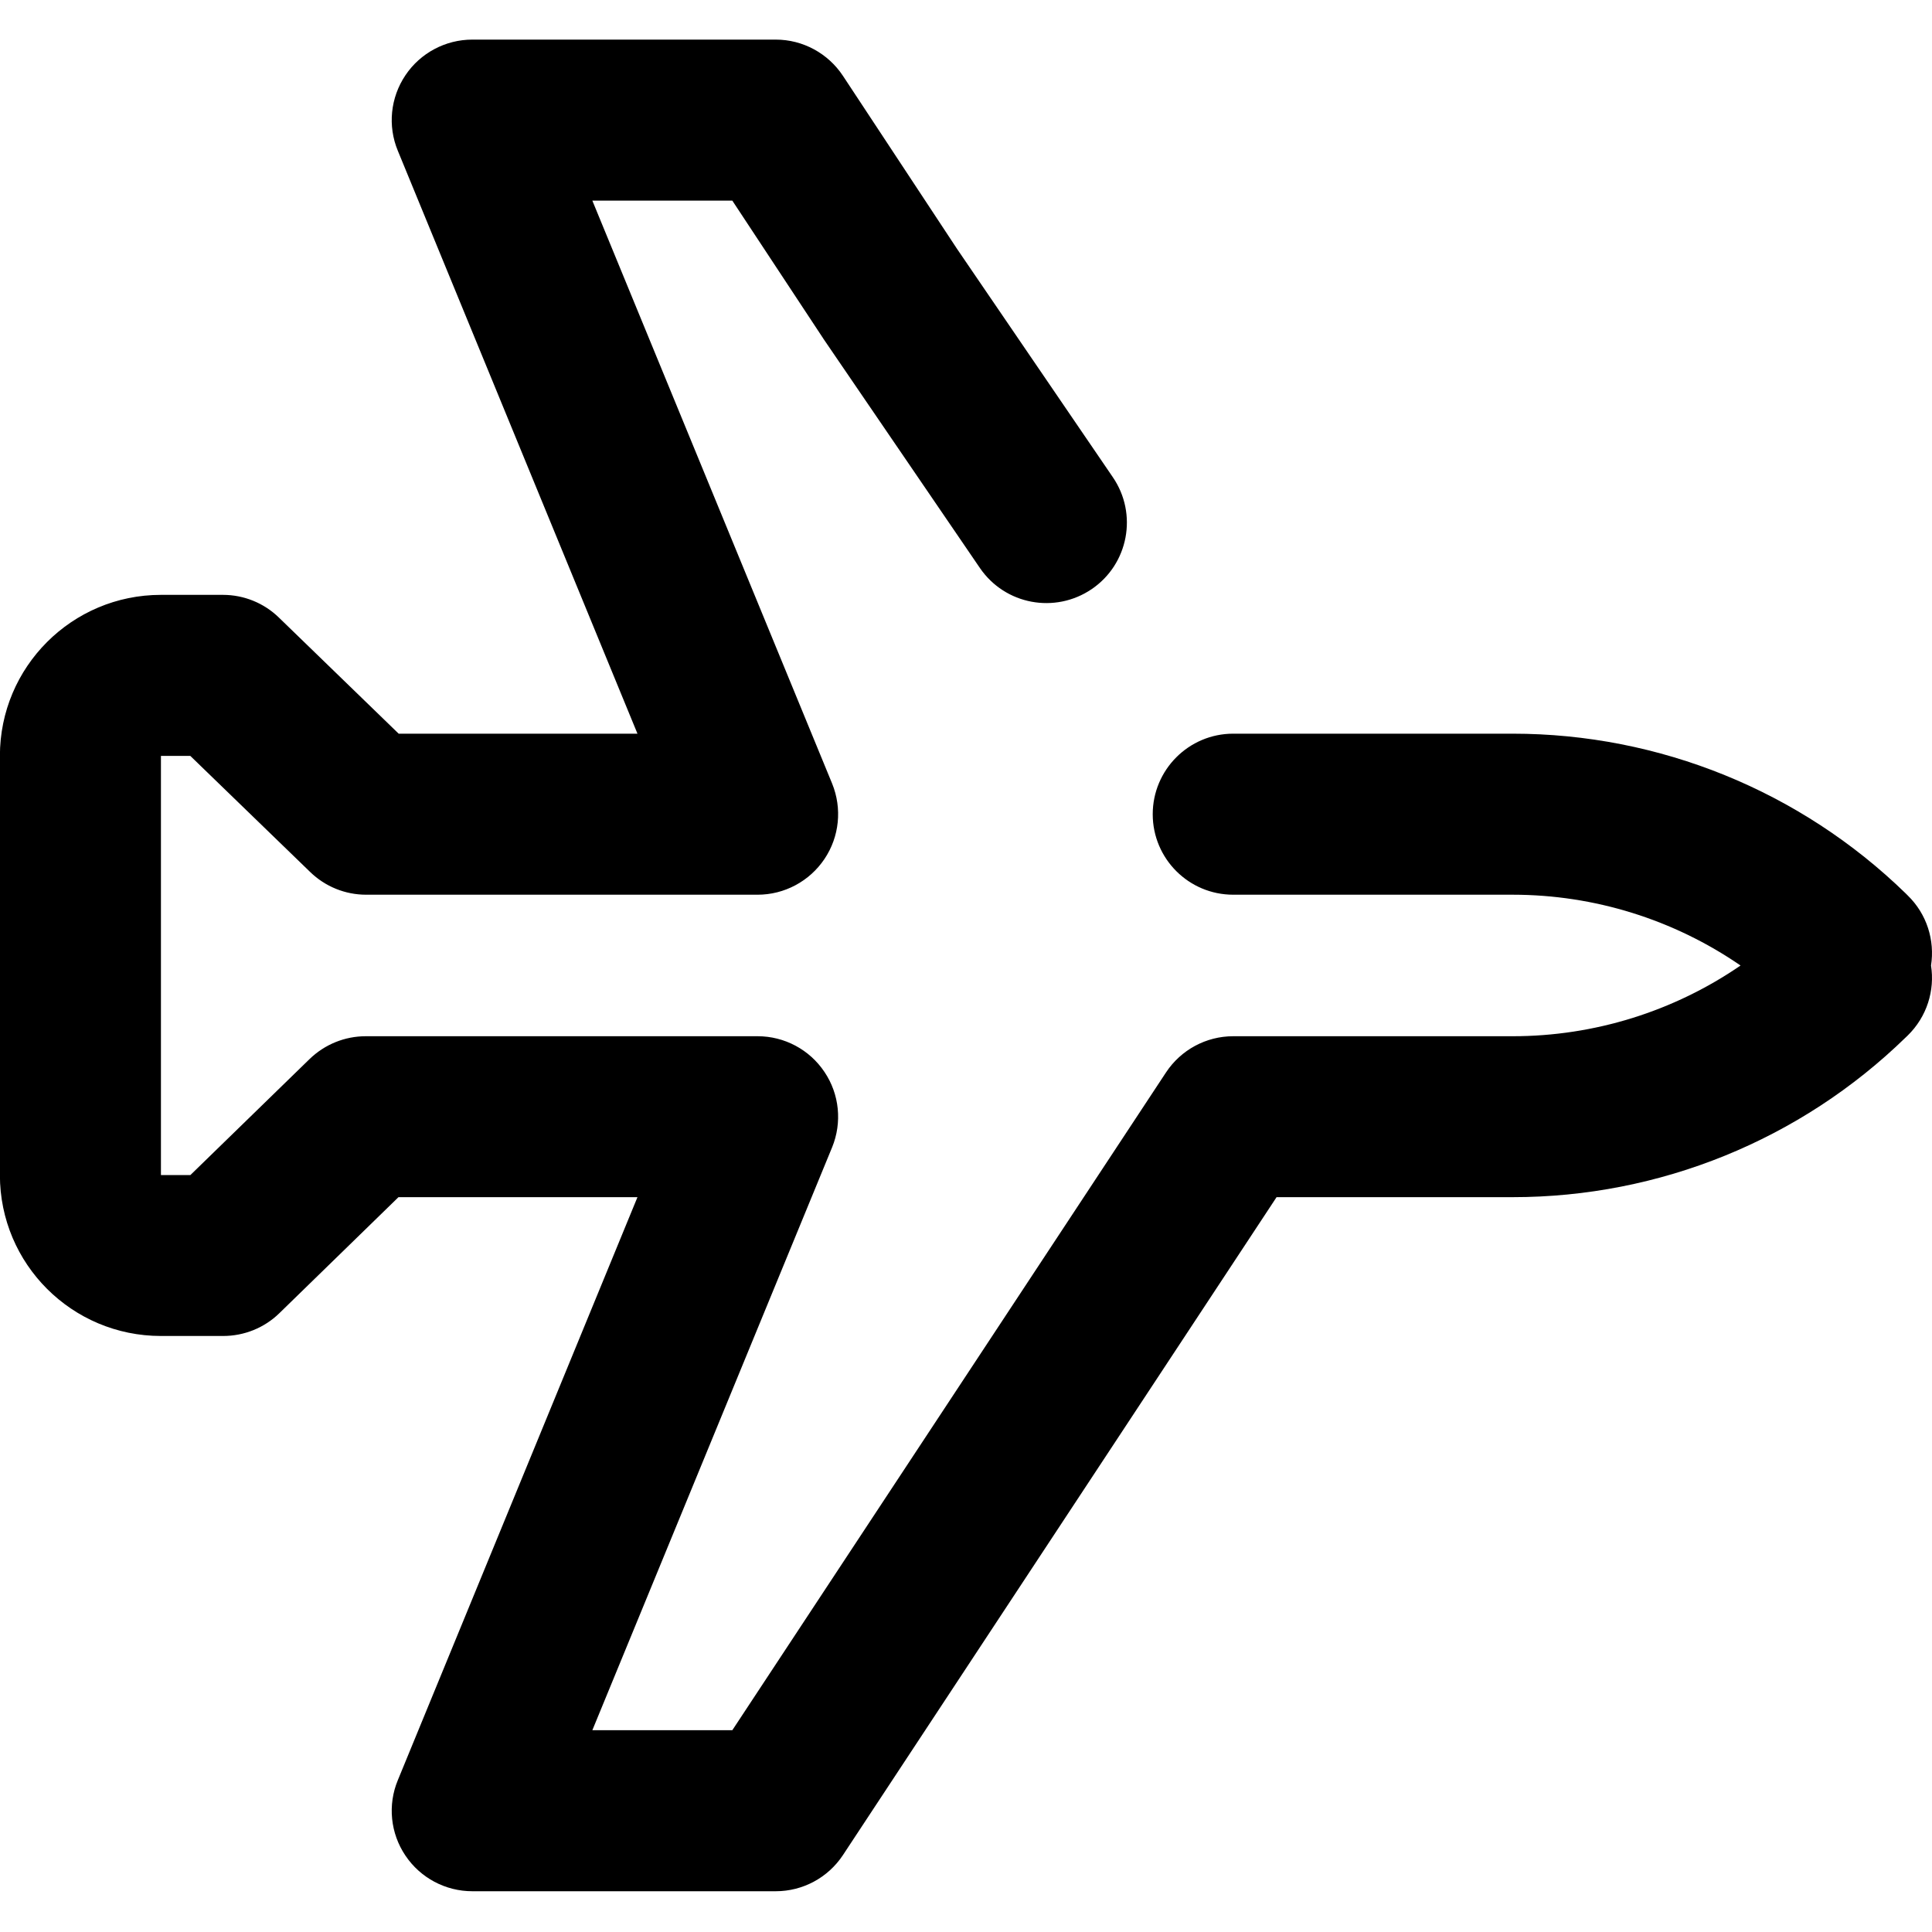 <?xml version="1.0" encoding="UTF-8"?>
<svg width="20px" height="20px" viewBox="0 0 20 20" version="1.1" xmlns="http://www.w3.org/2000/svg" xmlns:xlink="http://www.w3.org/1999/xlink">
    <title>Icon/24/Travel</title>
    <g id="Design-System" stroke="none" stroke-width="1" fill="none" fill-rule="evenodd">
        <g id="Icon" transform="translate(-426, -710)">
            <g id="Icon/24/Travel" transform="translate(424, 708)">
                <rect id="Rectangle" x="0" y="0" width="24" height="24"></rect>
                <path d="M6.889,2.41 C6.611,2.41 6.351,2.549 6.197,2.779 C6.041,3.011 6.012,3.304 6.118,3.56 L8.599,9.595 L6.127,9.595 L4.887,8.393 C4.732,8.242 4.524,8.158 4.308,8.158 L3.666,8.158 C2.745,8.158 1.999,8.904 1.999,9.825 L1.999,11.644 L1.999,12.345 L1.999,14.164 C1.999,15.085 2.745,15.83 3.666,15.83 L4.31,15.83 C4.527,15.83 4.736,15.746 4.891,15.595 L6.125,14.393 L8.599,14.393 L6.118,20.429 C6.012,20.684 6.041,20.978 6.197,21.209 C6.351,21.439 6.611,21.578 6.889,21.578 L10.031,21.578 C10.311,21.578 10.572,21.437 10.726,21.204 L15.215,14.393 L17.659,14.393 C19.178,14.393 20.637,13.801 21.726,12.741 L21.747,12.721 C21.949,12.524 22.03,12.252 21.99,11.995 C22.03,11.736 21.949,11.464 21.747,11.268 L21.726,11.247 C20.637,10.188 19.178,9.595 17.659,9.595 L14.766,9.595 C14.306,9.595 13.933,9.969 13.933,10.429 C13.933,10.889 14.306,11.262 14.766,11.262 L17.659,11.262 C18.506,11.262 19.328,11.52 20.018,11.995 C19.328,12.469 18.506,12.727 17.659,12.727 L14.766,12.727 C14.486,12.727 14.225,12.868 14.071,13.101 L9.581,19.911 L8.132,19.911 L10.614,13.877 C10.719,13.62 10.69,13.327 10.535,13.097 C10.38,12.865 10.12,12.727 9.843,12.727 L5.786,12.727 C5.57,12.727 5.362,12.811 5.205,12.963 L3.971,14.164 L3.666,14.164 L3.666,12.345 L3.666,11.644 L3.666,9.825 L3.97,9.825 L5.21,11.026 C5.366,11.178 5.574,11.262 5.79,11.262 L9.843,11.262 C10.12,11.262 10.38,11.123 10.535,10.892 C10.69,10.661 10.719,10.369 10.614,10.111 L8.132,4.077 L9.581,4.077 L10.519,5.499 L10.526,5.51 L12.144,7.88 C12.404,8.26 12.921,8.357 13.302,8.098 C13.682,7.839 13.78,7.32 13.52,6.94 L11.907,4.576 L10.726,2.785 C10.572,2.552 10.311,2.41 10.031,2.41 L6.889,2.41 Z" id="Fill-1" fill="#000000"></path>
            </g>
        </g>
    </g>
</svg>
